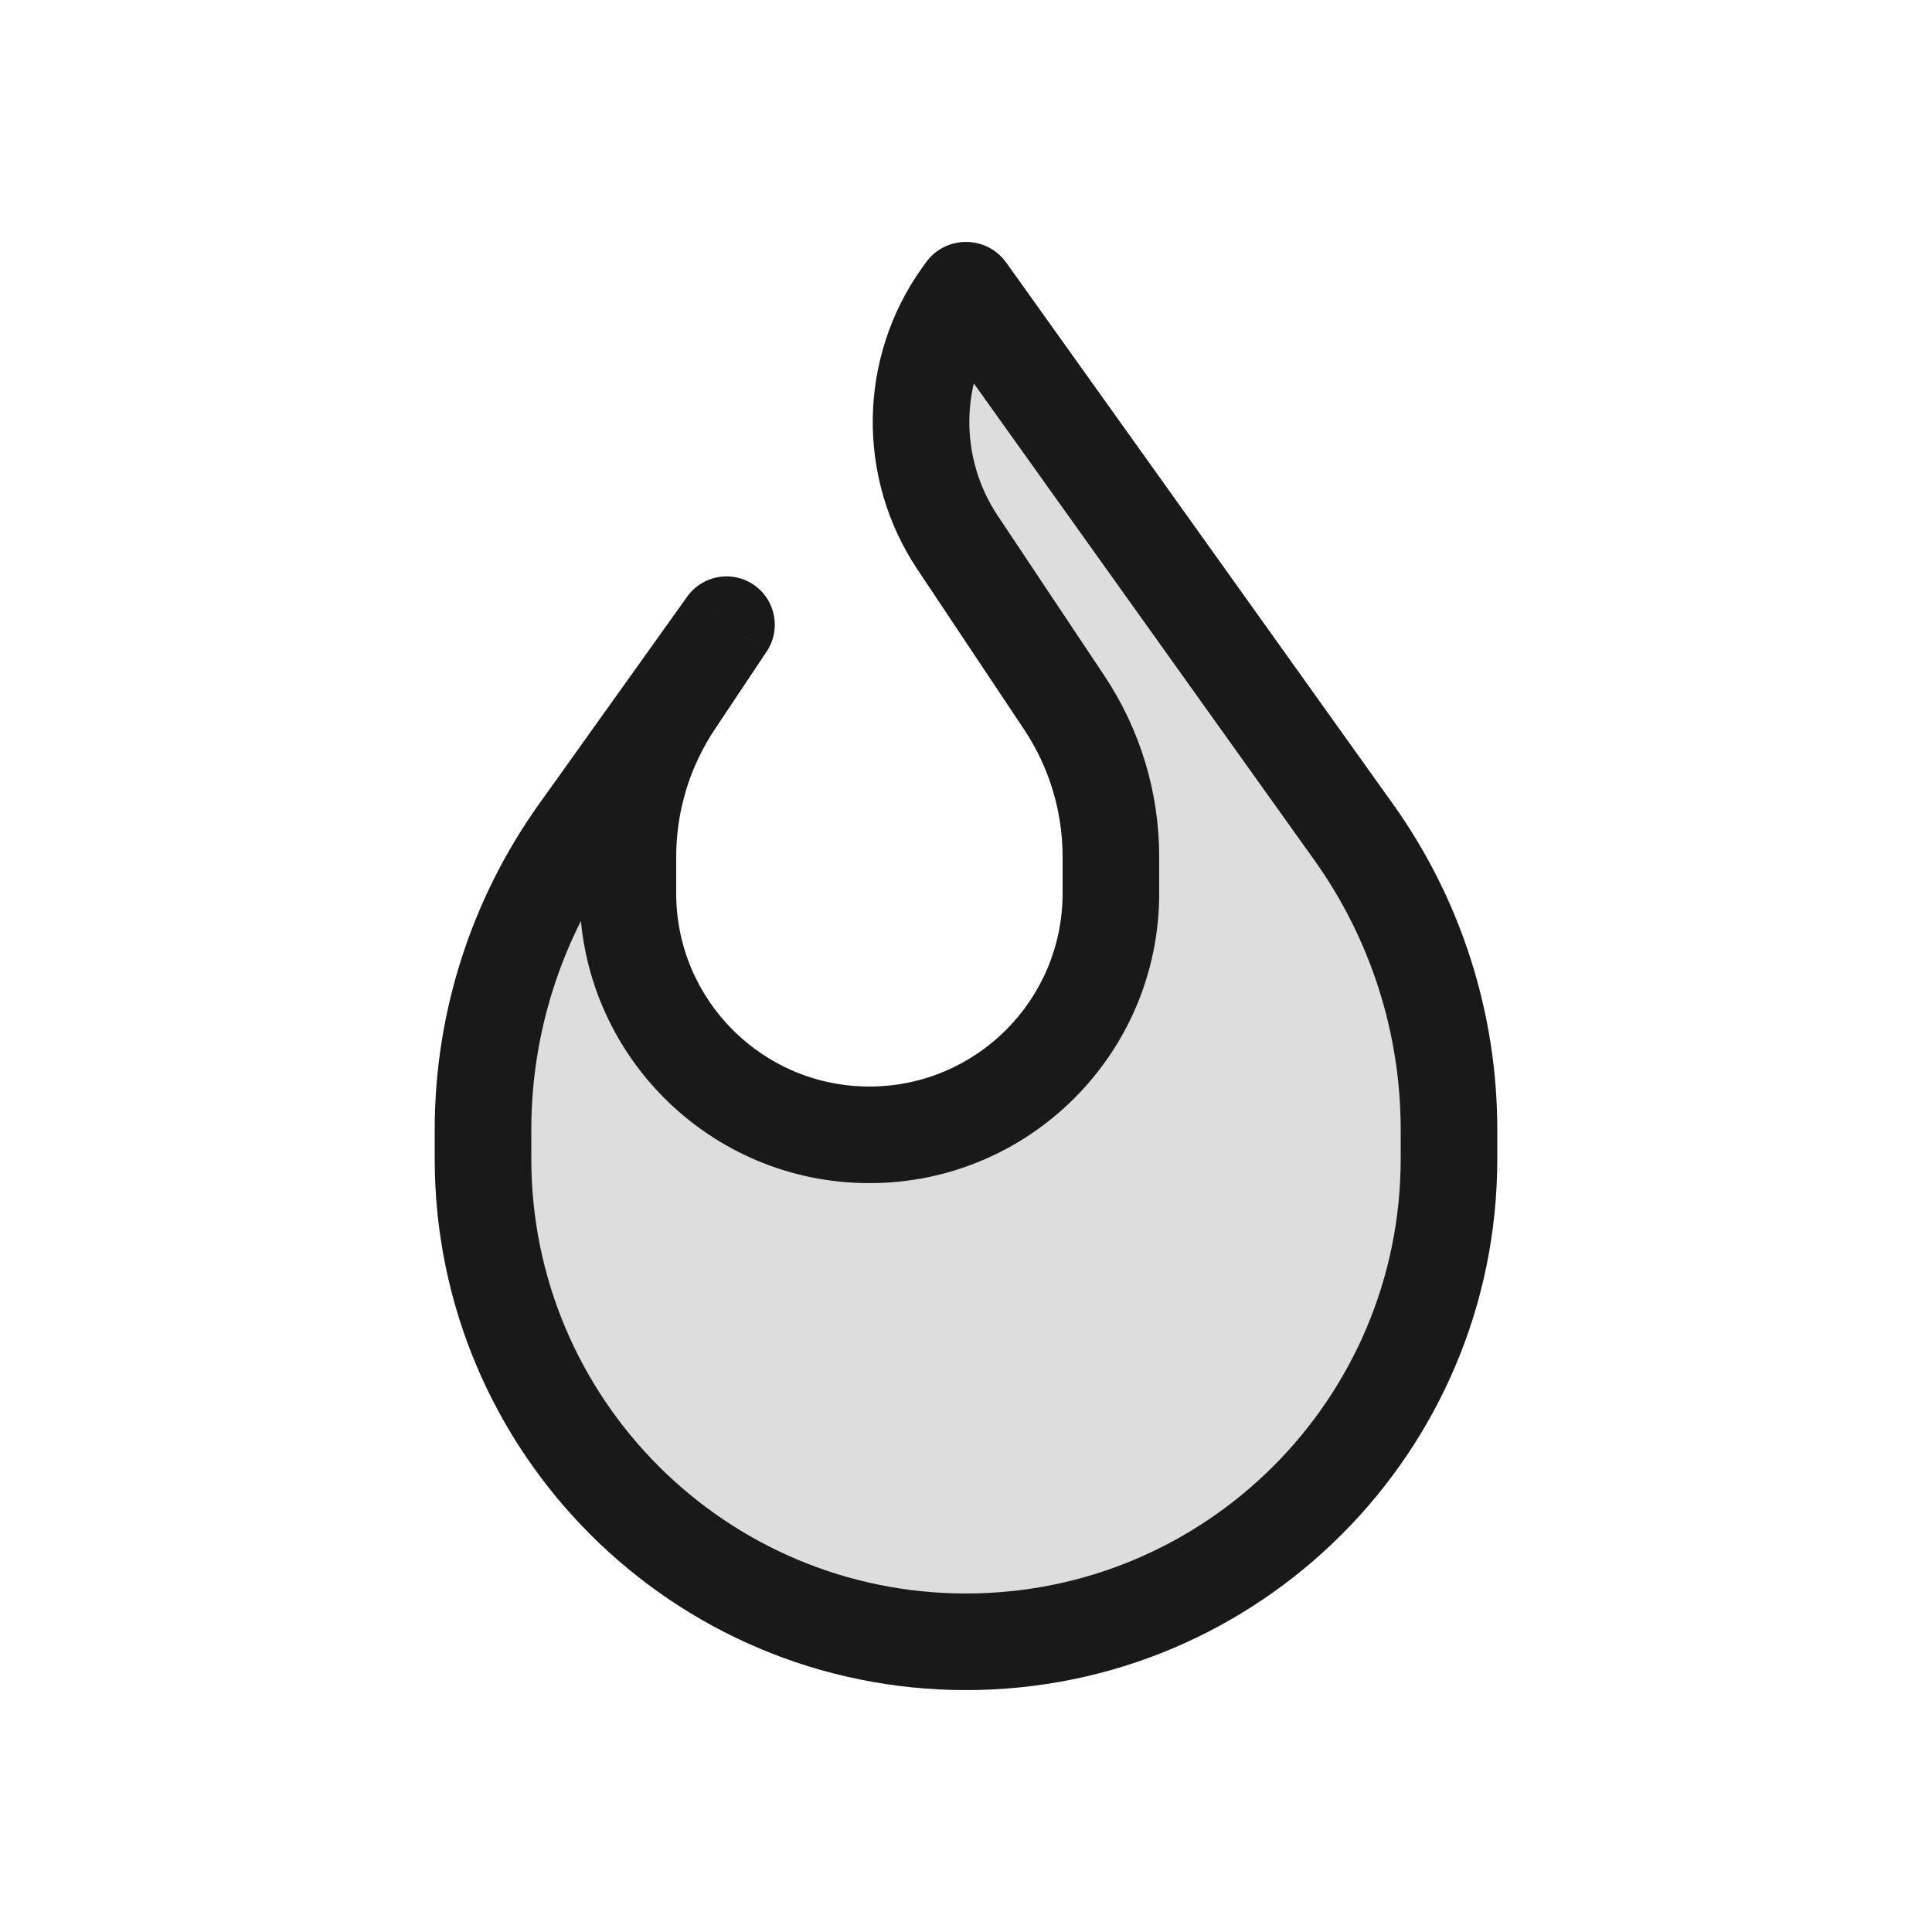 <svg viewBox="0 0 80 80" fill="none">
  <g opacity="0.9">
    <path fill-rule="evenodd" clip-rule="evenodd" d="M40 67.983C51.046 67.983 60 59.028 60 47.983V46.778C60 42.358 58.619 38.049 56.05 34.453L40.039 12.038C40.02 12.011 39.98 12.011 39.961 12.038L39.815 12.242C37.641 15.285 37.576 19.354 39.65 22.466L44.066 29.09C45.327 30.982 46 33.204 46 35.477V36.991C46 42.514 41.523 46.991 36 46.991C30.477 46.991 26 42.514 26 36.991V35.477C26 33.204 26.673 30.982 27.934 29.09L30.083 25.866L23.95 34.453C21.381 38.049 20 42.358 20 46.778V47.983C20 59.028 28.954 67.983 40 67.983Z" fill="currentColor" fill-opacity="0.15" />
    <path d="M56.05 34.453L54.423 35.615L56.05 34.453ZM40.039 12.038L38.412 13.2L38.412 13.2L40.039 12.038ZM39.961 12.038L41.588 13.2L41.588 13.2L39.961 12.038ZM44.066 29.09L42.402 30.2L44.066 29.09ZM27.934 29.09L26.27 27.981L27.934 29.09ZM30.083 25.866L31.747 26.976C32.353 26.067 32.118 24.84 31.219 24.22C30.321 23.6 29.09 23.815 28.456 24.704L30.083 25.866ZM23.95 34.453L22.322 33.291H22.322L23.95 34.453ZM58 47.983C58 57.924 49.941 65.983 40 65.983V69.983C52.15 69.983 62 60.133 62 47.983H58ZM58 46.778V47.983H62V46.778H58ZM54.423 35.615C56.749 38.873 58 42.775 58 46.778H62C62 41.942 60.489 37.226 57.678 33.291L54.423 35.615ZM38.412 13.2L54.423 35.615L57.678 33.291L41.667 10.875L38.412 13.2ZM41.588 13.2C40.81 14.29 39.19 14.29 38.412 13.2L41.667 10.876C40.85 9.732 39.15 9.732 38.333 10.876L41.588 13.2ZM41.442 13.405L41.588 13.2L38.333 10.875L38.187 11.08L41.442 13.405ZM37.986 23.575L42.402 30.2L45.73 27.981L41.314 21.356L37.986 23.575ZM42.402 30.2C43.444 31.762 44 33.599 44 35.477H48C48 32.809 47.21 30.201 45.73 27.981L42.402 30.2ZM44 35.477V36.991H48V35.477H44ZM44 36.991C44 41.409 40.418 44.991 36 44.991V48.991C42.627 48.991 48 43.618 48 36.991H44ZM36 44.991C31.582 44.991 28 41.409 28 36.991H24C24 43.618 29.373 48.991 36 48.991V44.991ZM28 36.991V35.477H24V36.991H28ZM28 35.477C28 33.599 28.556 31.762 29.598 30.2L26.27 27.981C24.79 30.201 24 32.809 24 35.477H28ZM29.598 30.2L31.747 26.976L28.419 24.757L26.27 27.981L29.598 30.2ZM25.577 35.615L31.711 27.029L28.456 24.704L22.322 33.291L25.577 35.615ZM22 46.778C22 42.775 23.251 38.873 25.577 35.615L22.322 33.291C19.511 37.226 18 41.942 18 46.778H22ZM22 47.983V46.778H18V47.983H22ZM40 65.983C30.059 65.983 22 57.924 22 47.983H18C18 60.133 27.85 69.983 40 69.983V65.983ZM38.187 11.08C35.531 14.799 35.451 19.772 37.986 23.575L41.314 21.356C39.701 18.936 39.752 15.771 41.442 13.405L38.187 11.08Z" fill="currentColor" />
  </g>
</svg>